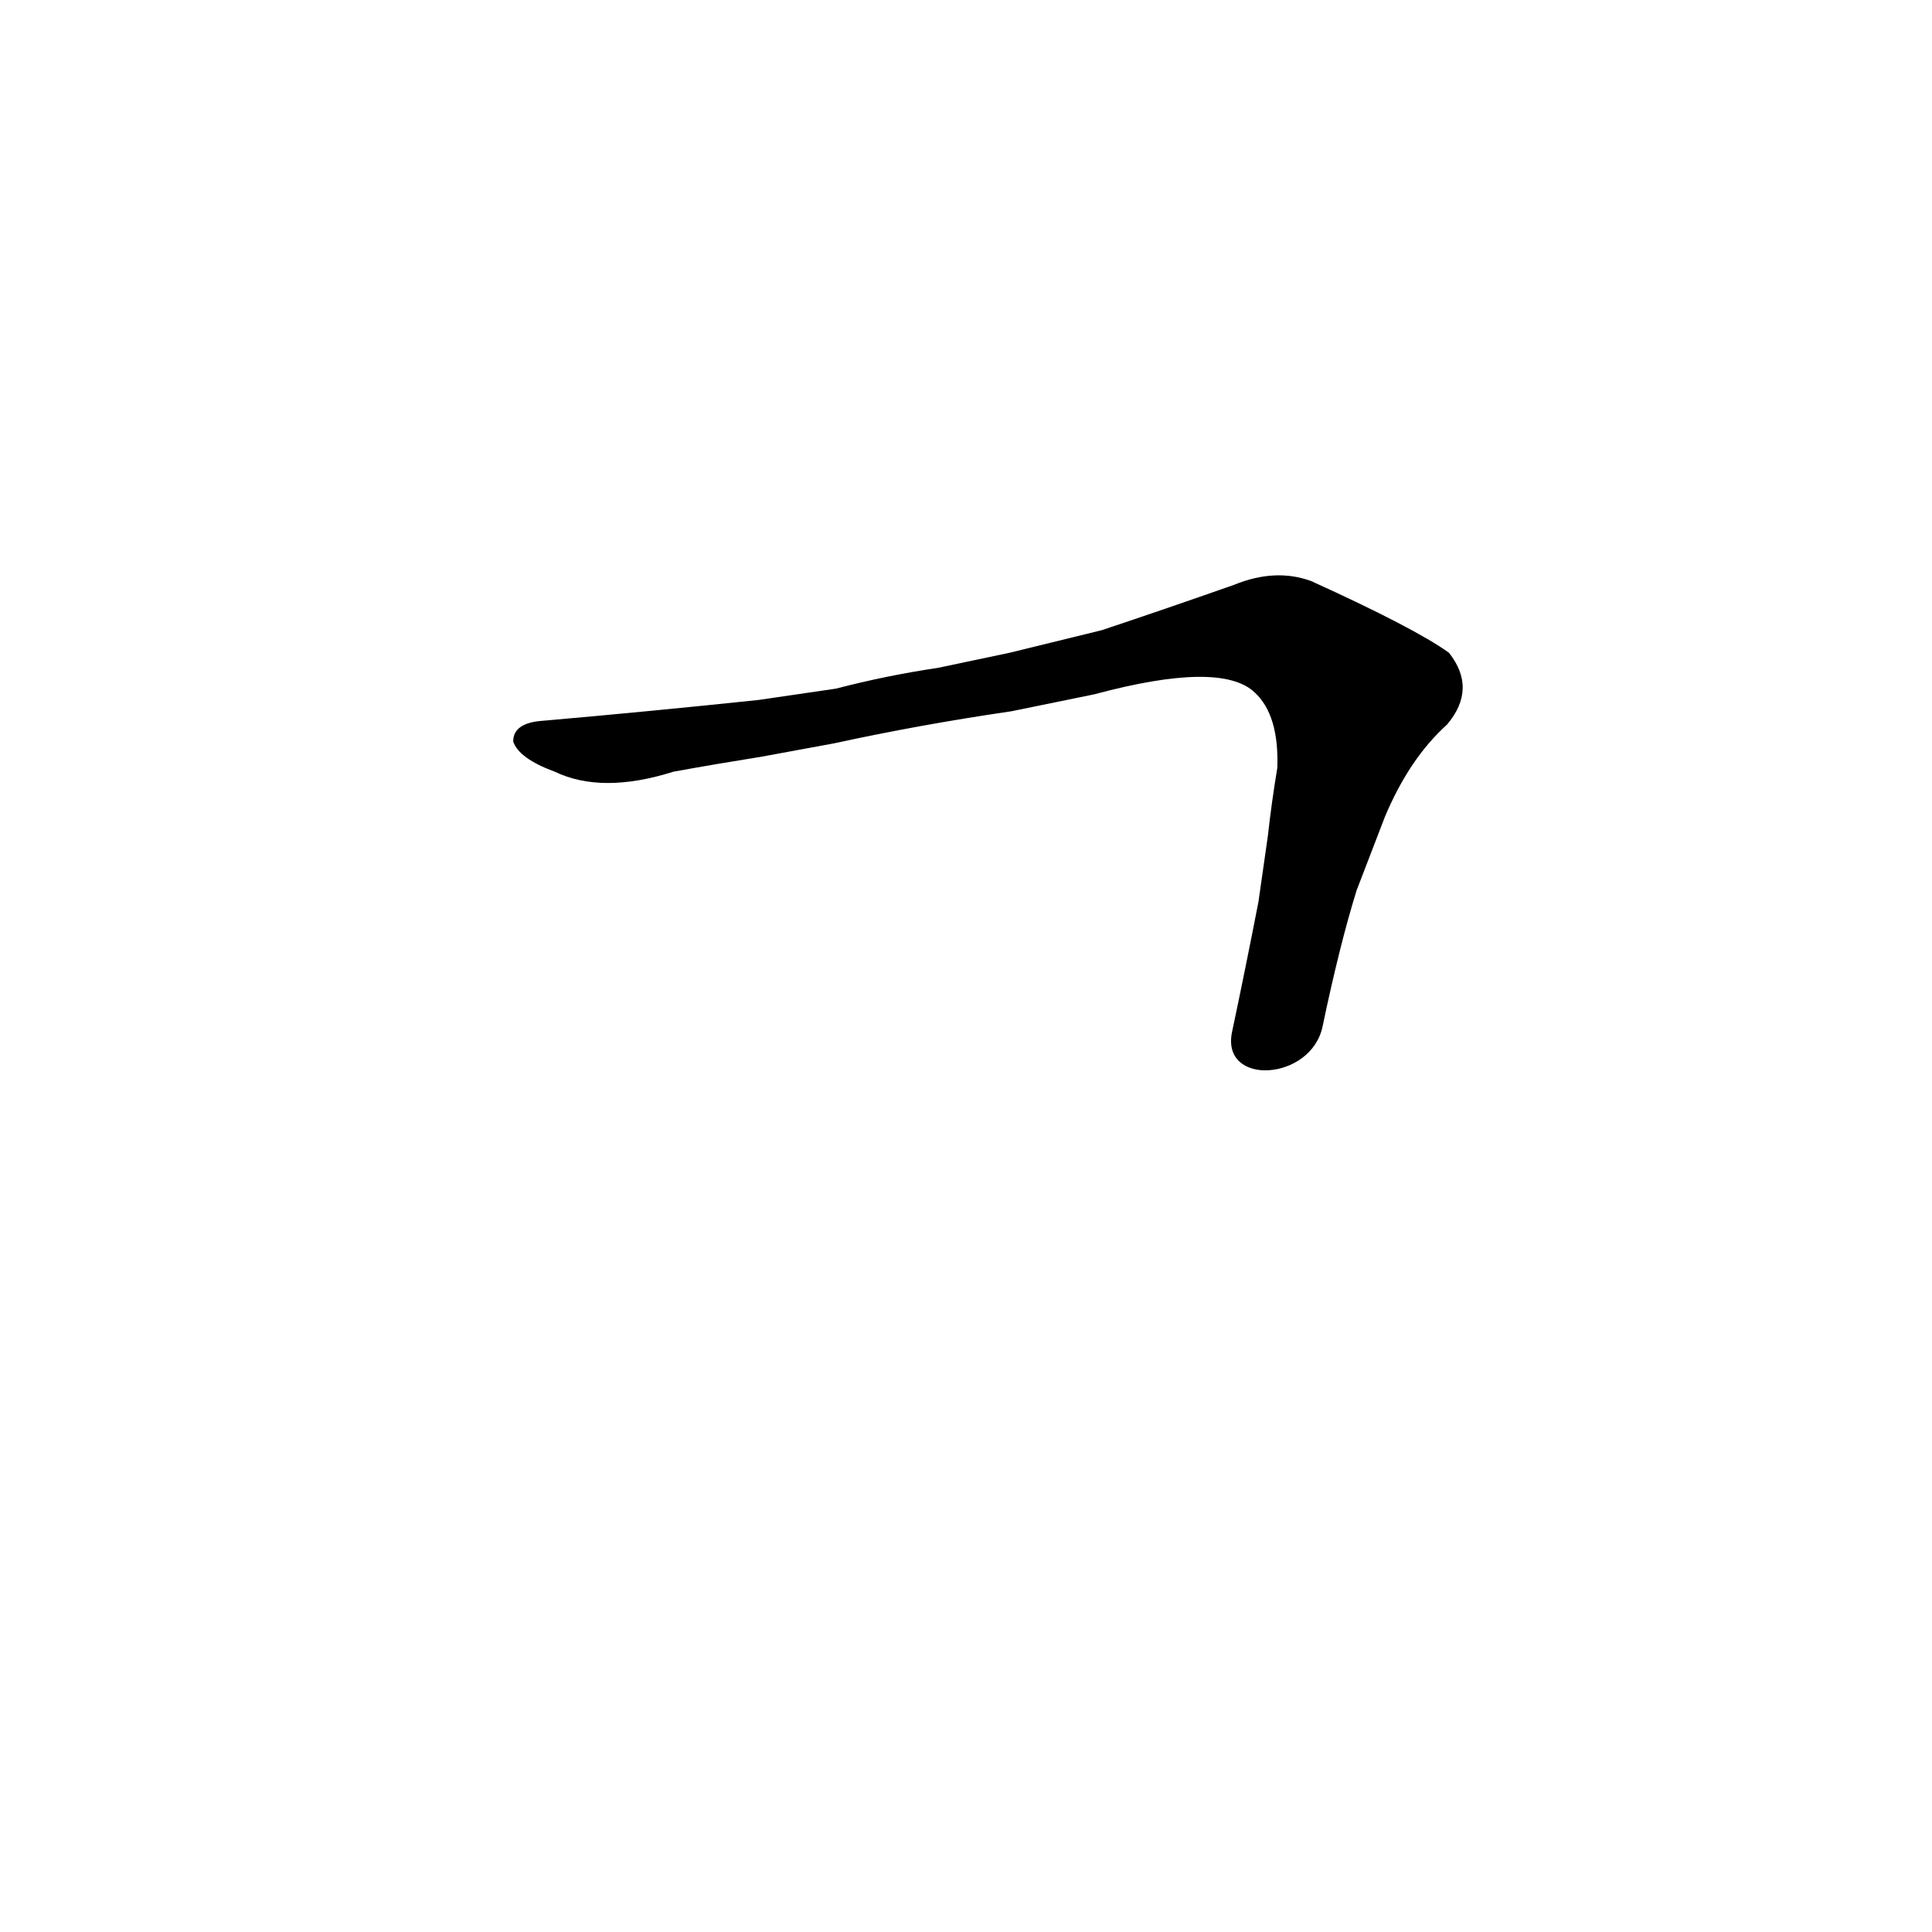 <?xml version='1.0' encoding='utf-8'?>
<svg xmlns="http://www.w3.org/2000/svg" version="1.1" viewBox="0 0 1024 1024"><g transform="scale(1, -1) translate(0, -900)"><path d="M 701 356 Q 710 399 719 428 L 734 467 Q 747 498 767 516 Q 783 535 768 554 Q 750 567 695 592 Q 676 599 654 590 Q 617 577 584 566 L 535 554 Q 516 550 497 546 Q 470 542 443 535 L 402 529 Q 345 523 288 518 Q 272 517 272 507 Q 275 498 294 491 Q 319 479 357 491 Q 379 495 404 499 L 442 506 Q 488 516 536 523 L 580 532 Q 647 550 665 533 Q 678 521 677 493 Q 674 475 672 457 L 667 422 Q 660 386 653 353 C 647 324 695 327 701 356 Z" fill="black" /></g></svg>
